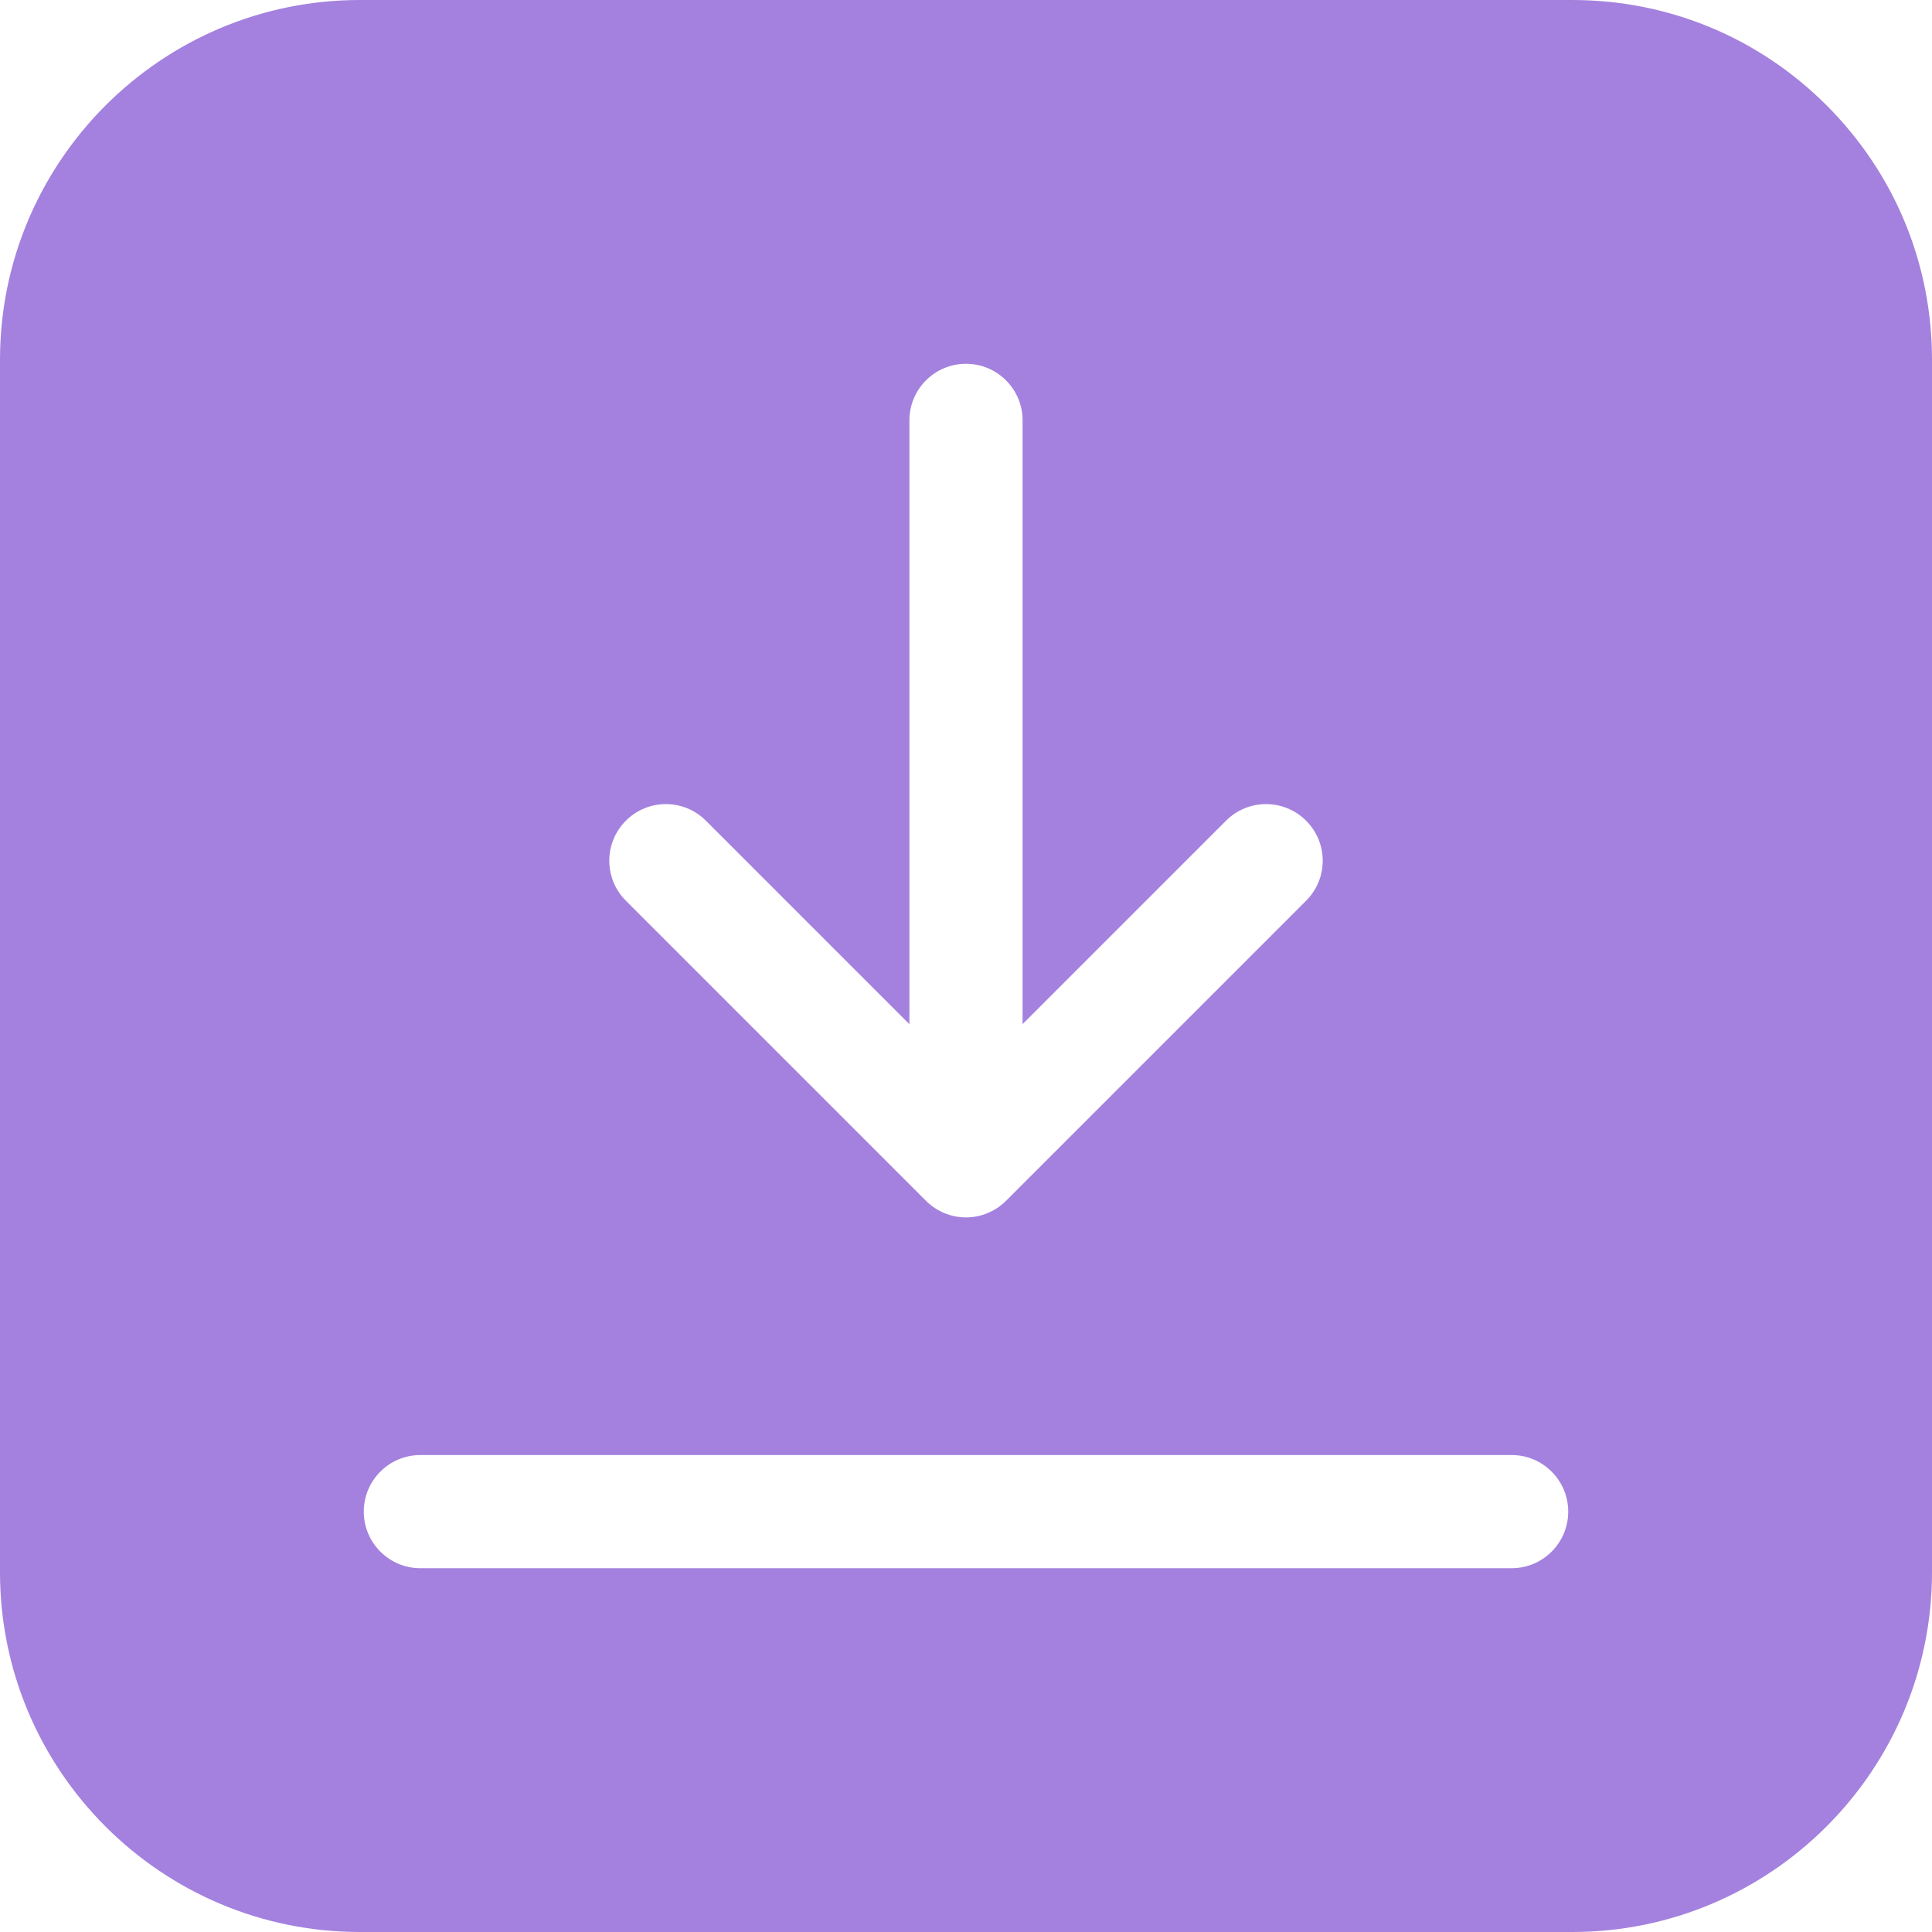 <svg width="24" height="24" viewBox="0 0 24 24" fill="none" xmlns="http://www.w3.org/2000/svg">
<path d="M22.691 1.309C21.847 0.465 20.725 4.6875e-05 19.531 9.375e-05L4.469 0C2.005 9.375e-05 0 2.005 0 4.469V19.531C0 21.995 2.005 24 4.469 24H19.531C21.995 24 24 21.995 24 19.531V4.469C24 3.275 23.535 2.153 22.691 1.309ZM7.775 10.195C8.049 9.92 8.495 9.92 8.769 10.195L11.297 12.723L11.297 5.222C11.297 4.834 11.612 4.519 12 4.519C12.388 4.519 12.703 4.834 12.703 5.222L12.703 12.722L15.23 10.195C15.505 9.92 15.95 9.92 16.225 10.195C16.5 10.47 16.5 10.915 16.225 11.189L12.497 14.917C12.365 15.049 12.186 15.123 12 15.123C11.813 15.123 11.635 15.049 11.503 14.917L7.775 11.189C7.5 10.915 7.5 10.47 7.775 10.195ZM18.778 19.481H5.222C4.834 19.481 4.519 19.166 4.519 18.778C4.519 18.39 4.834 18.075 5.222 18.075H18.778C19.166 18.075 19.481 18.39 19.481 18.778C19.481 19.166 19.166 19.481 18.778 19.481Z" fill="#A481DE"/>
</svg>
